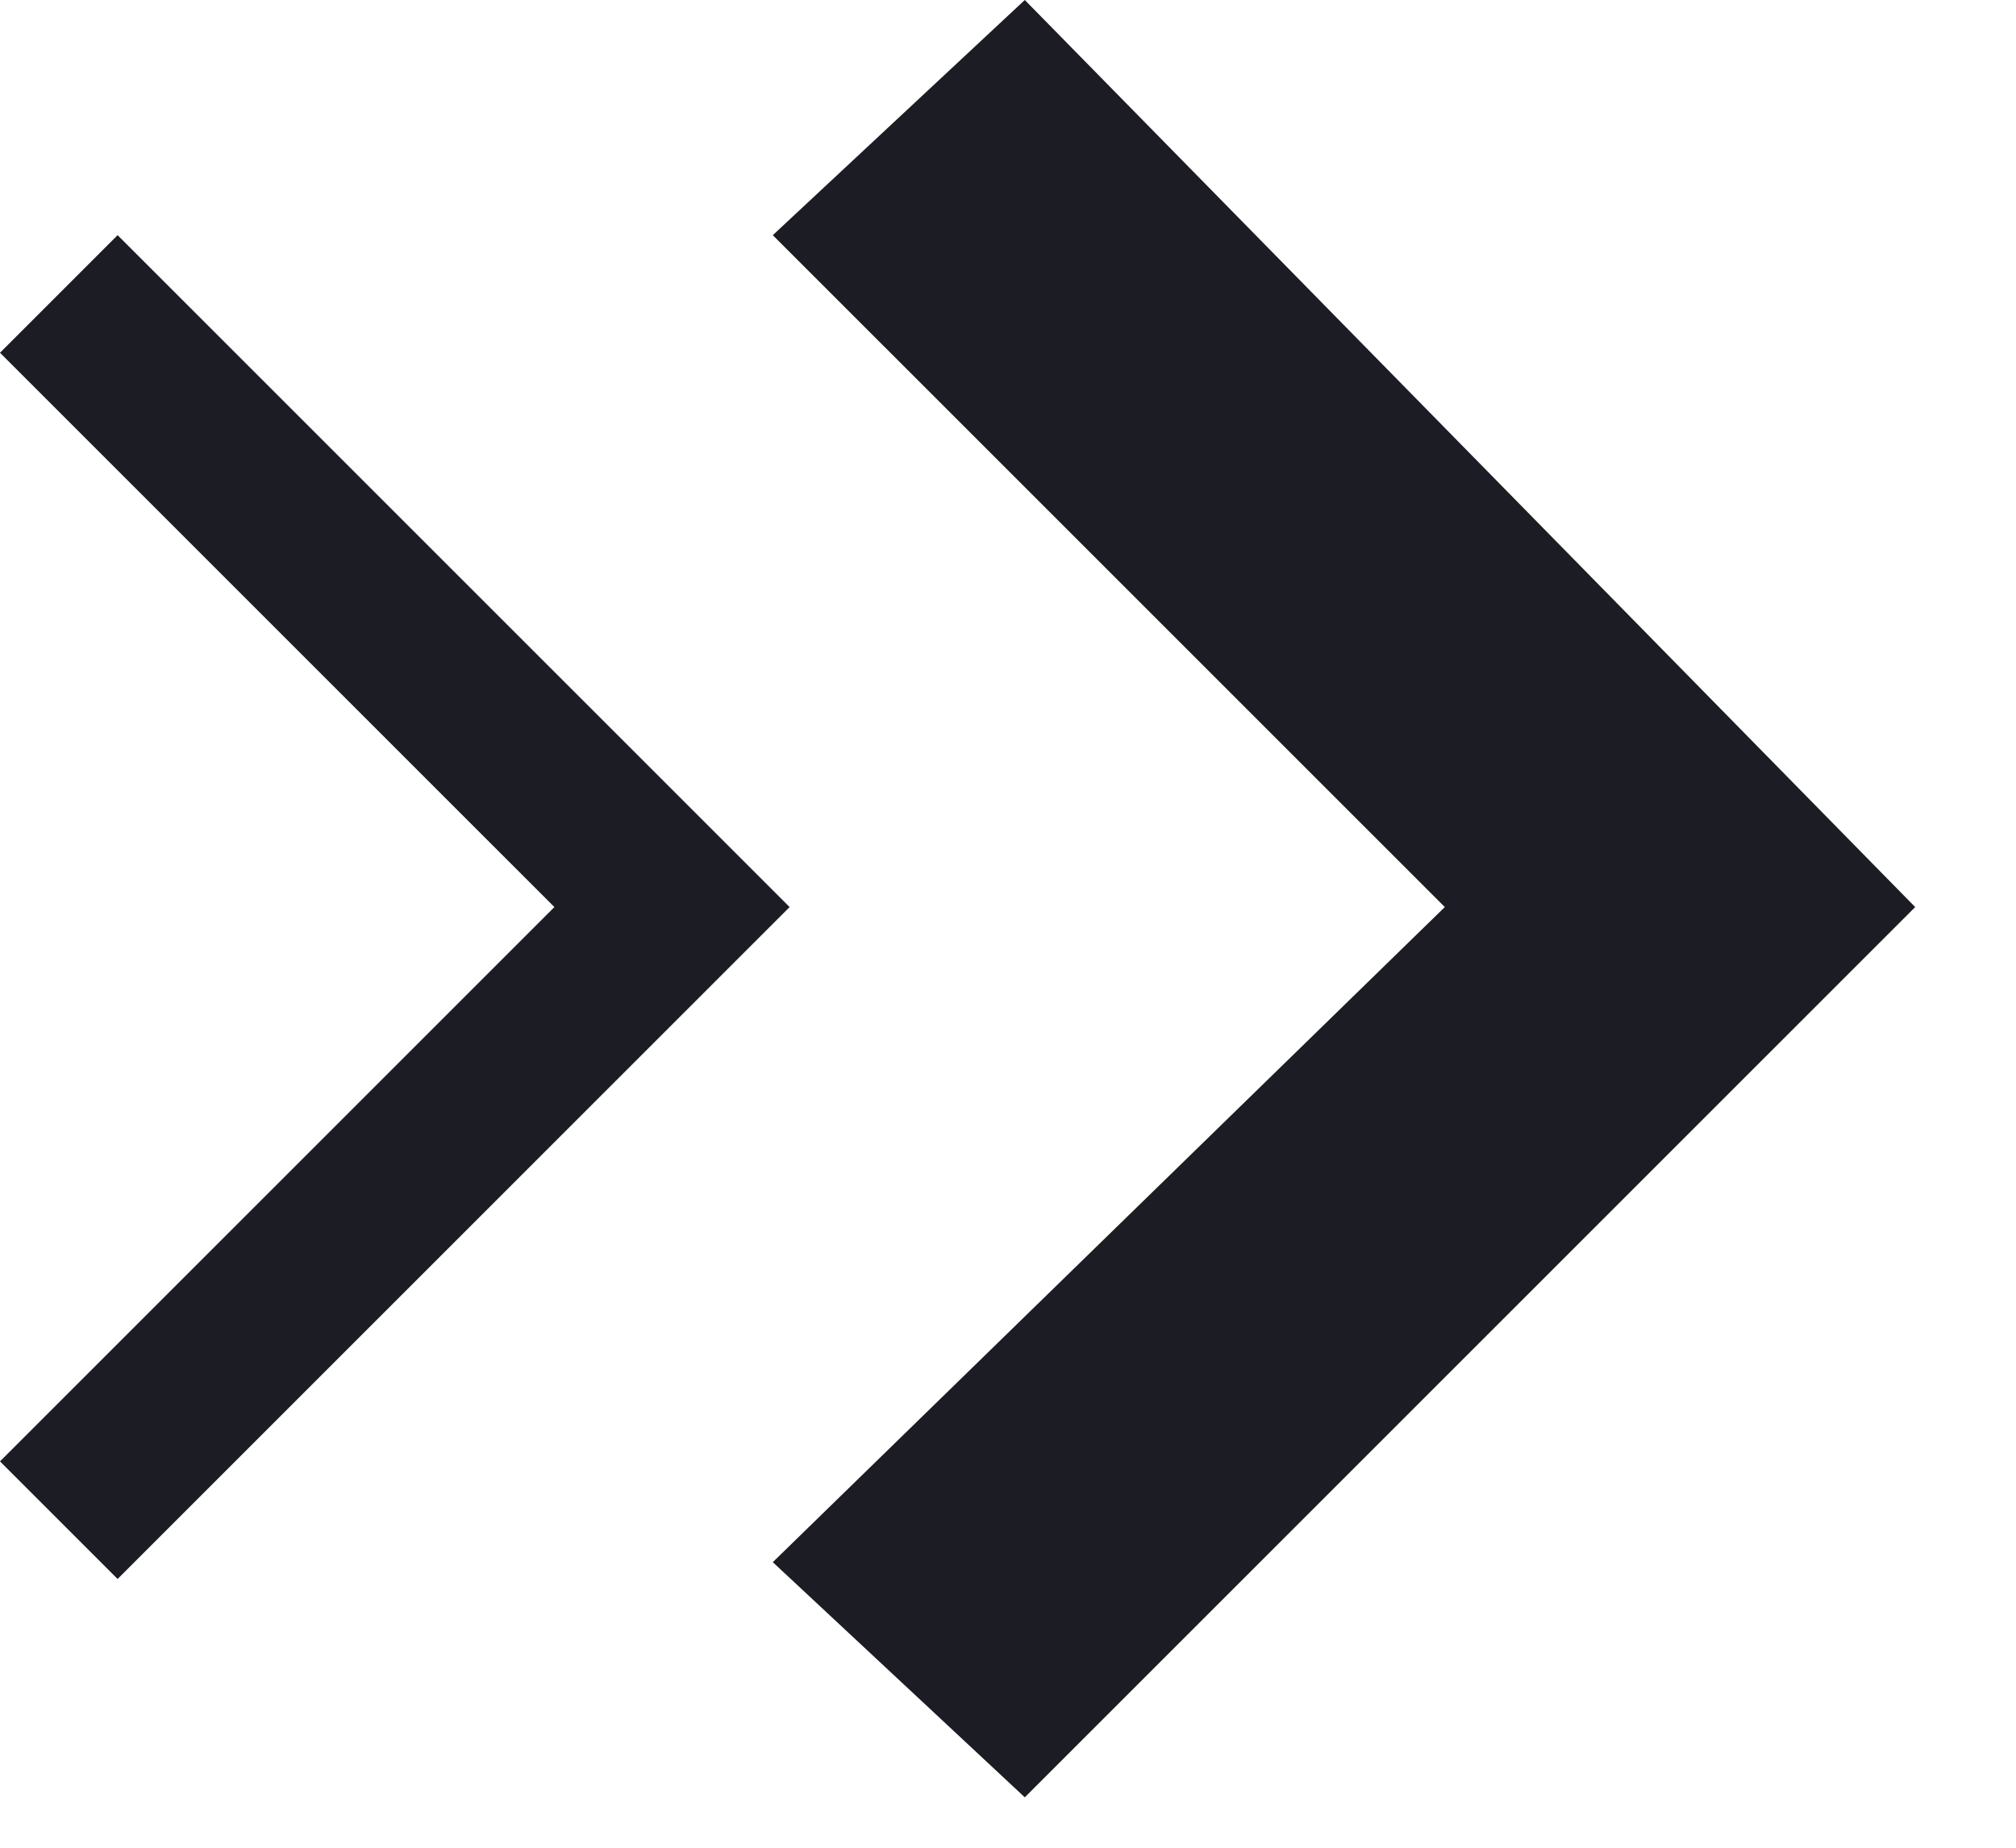 <svg width="12" height="11" viewBox="0 0 12 11" fill="none" xmlns="http://www.w3.org/2000/svg">
<g clip-path="url(#clip0)">
<path d="M0.7 9.4L0 8.7L3.3 5.4L0 2.1L0.7 1.4L4.7 5.4L0.7 9.4Z" fill="#1C1C24"/>
<path d="M6.1 10.7L4.6 9.3L8.6 5.4L4.6 1.4L6.1 0L11.4 5.4L6.1 10.7Z" fill="#1C1C24"/>
</g>
<defs>
<clipPath id="clip0">
<rect width="11.4" height="10.7" fill="white"/>
</clipPath>
</defs>
</svg>
